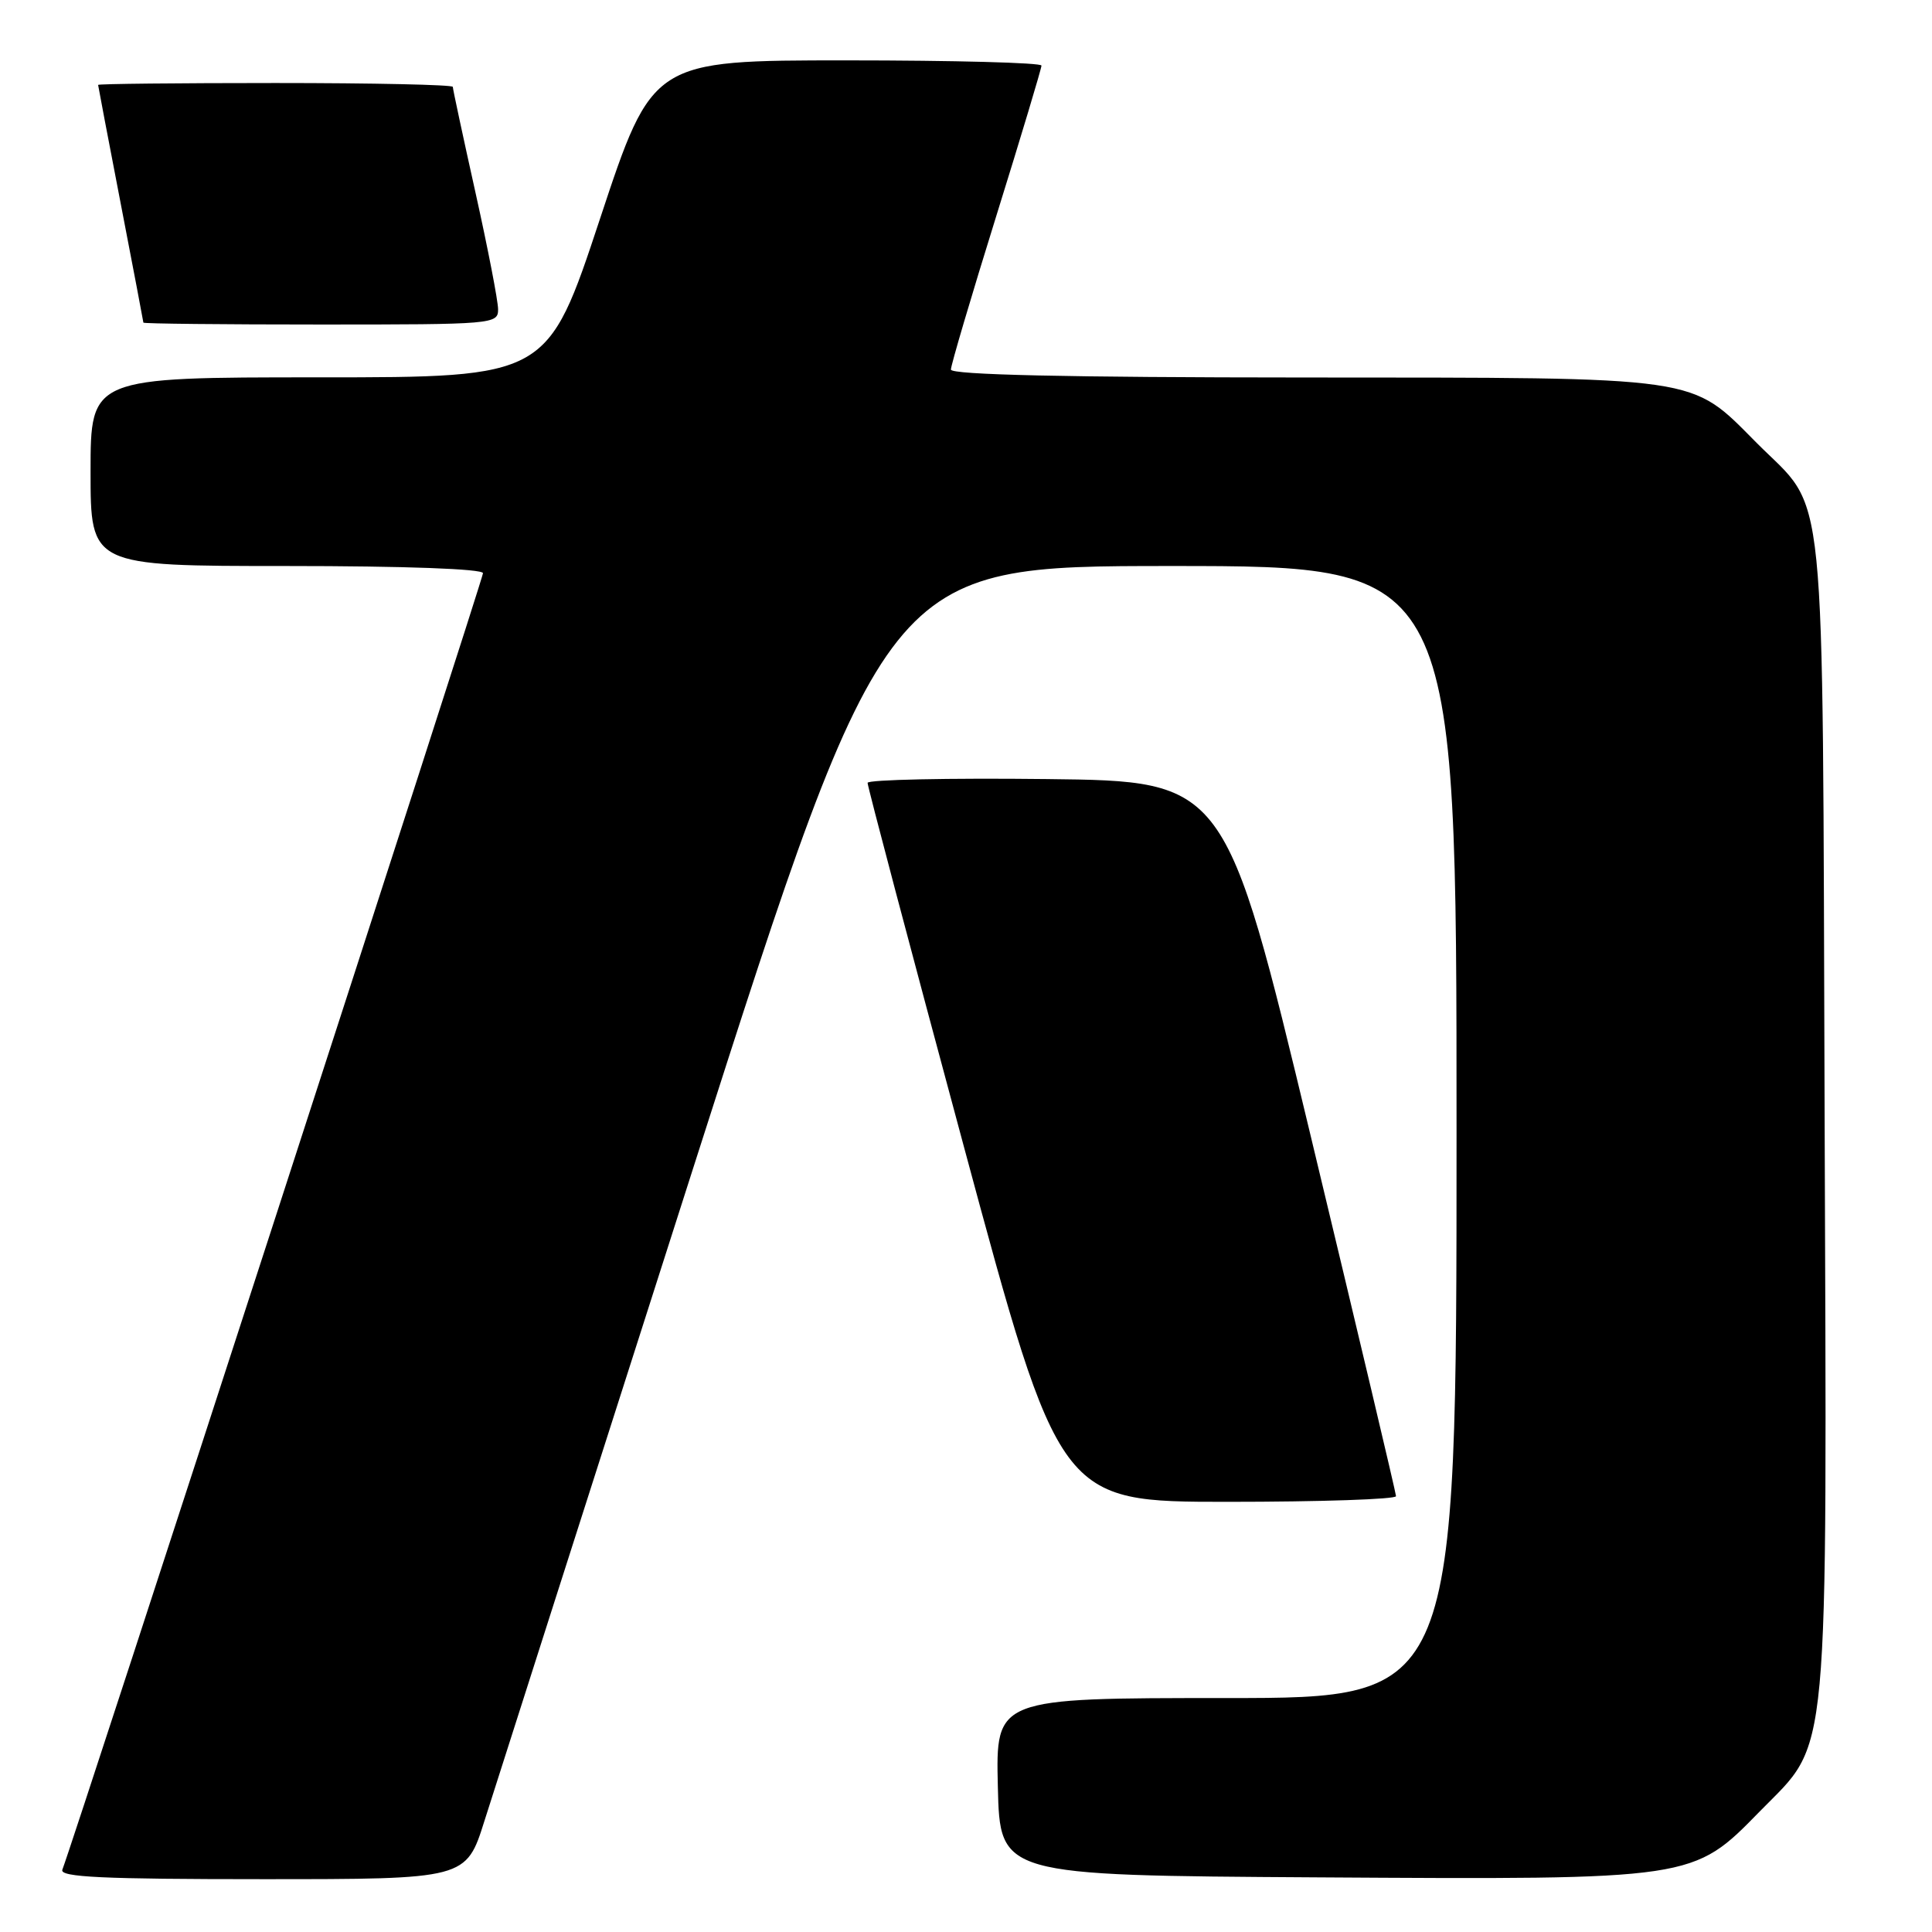 <?xml version="1.0" encoding="UTF-8" standalone="no"?>
<!DOCTYPE svg PUBLIC "-//W3C//DTD SVG 1.1//EN" "http://www.w3.org/Graphics/SVG/1.1/DTD/svg11.dtd" >
<svg xmlns="http://www.w3.org/2000/svg" xmlns:xlink="http://www.w3.org/1999/xlink" version="1.1" viewBox="0 0 256 256">
 <g >
 <path fill="currentColor"
d=" M 64.20 241.25 C 65.55 236.99 78.07 197.84 92.02 154.25 C 117.39 75.00 117.39 75.00 155.19 75.00 C 193.00 75.00 193.00 75.00 193.00 150.00 C 193.00 225.00 193.00 225.00 162.47 225.00 C 131.94 225.00 131.94 225.00 132.22 236.75 C 132.50 248.50 132.50 248.50 174.46 248.76 C 224.54 249.07 224.30 249.11 233.19 240.01 C 242.54 230.46 242.08 235.38 241.77 147.43 C 241.46 61.19 242.17 68.13 232.78 58.70 C 223.85 49.73 226.01 50.05 172.75 50.02 C 141.31 50.01 126.00 49.66 126.00 48.97 C 126.00 48.40 128.70 39.26 132.00 28.66 C 135.30 18.06 138.00 9.07 138.00 8.69 C 138.00 8.31 126.40 8.00 112.22 8.00 C 86.45 8.00 86.45 8.00 79.50 29.00 C 72.55 50.00 72.55 50.00 42.28 50.00 C 12.00 50.00 12.00 50.00 12.00 62.50 C 12.00 75.00 12.00 75.00 38.00 75.00 C 53.66 75.00 64.00 75.38 64.00 75.95 C 64.00 76.71 9.91 243.45 8.26 247.75 C 7.89 248.73 13.60 249.00 34.77 249.00 C 61.76 249.00 61.76 249.00 64.20 241.25 Z  M 184.98 198.25 C 184.97 197.84 179.88 176.35 173.67 150.50 C 162.38 103.50 162.38 103.50 138.69 103.23 C 125.66 103.08 114.98 103.31 114.96 103.73 C 114.94 104.15 120.66 125.76 127.67 151.75 C 140.41 199.00 140.41 199.00 162.71 199.00 C 174.97 199.00 184.99 198.66 184.98 198.25 Z  M 66.00 40.99 C 66.00 39.89 64.65 32.92 63.00 25.50 C 61.35 18.08 60.00 11.79 60.00 11.51 C 60.00 11.23 49.43 11.00 36.50 11.00 C 23.57 11.00 13.00 11.11 13.00 11.25 C 13.01 11.39 14.35 18.47 16.00 27.00 C 17.65 35.53 18.99 42.61 19.00 42.75 C 19.00 42.89 29.57 43.00 42.50 43.00 C 65.36 43.00 66.00 42.95 66.00 40.99 Z "/>
</g>
</svg>
